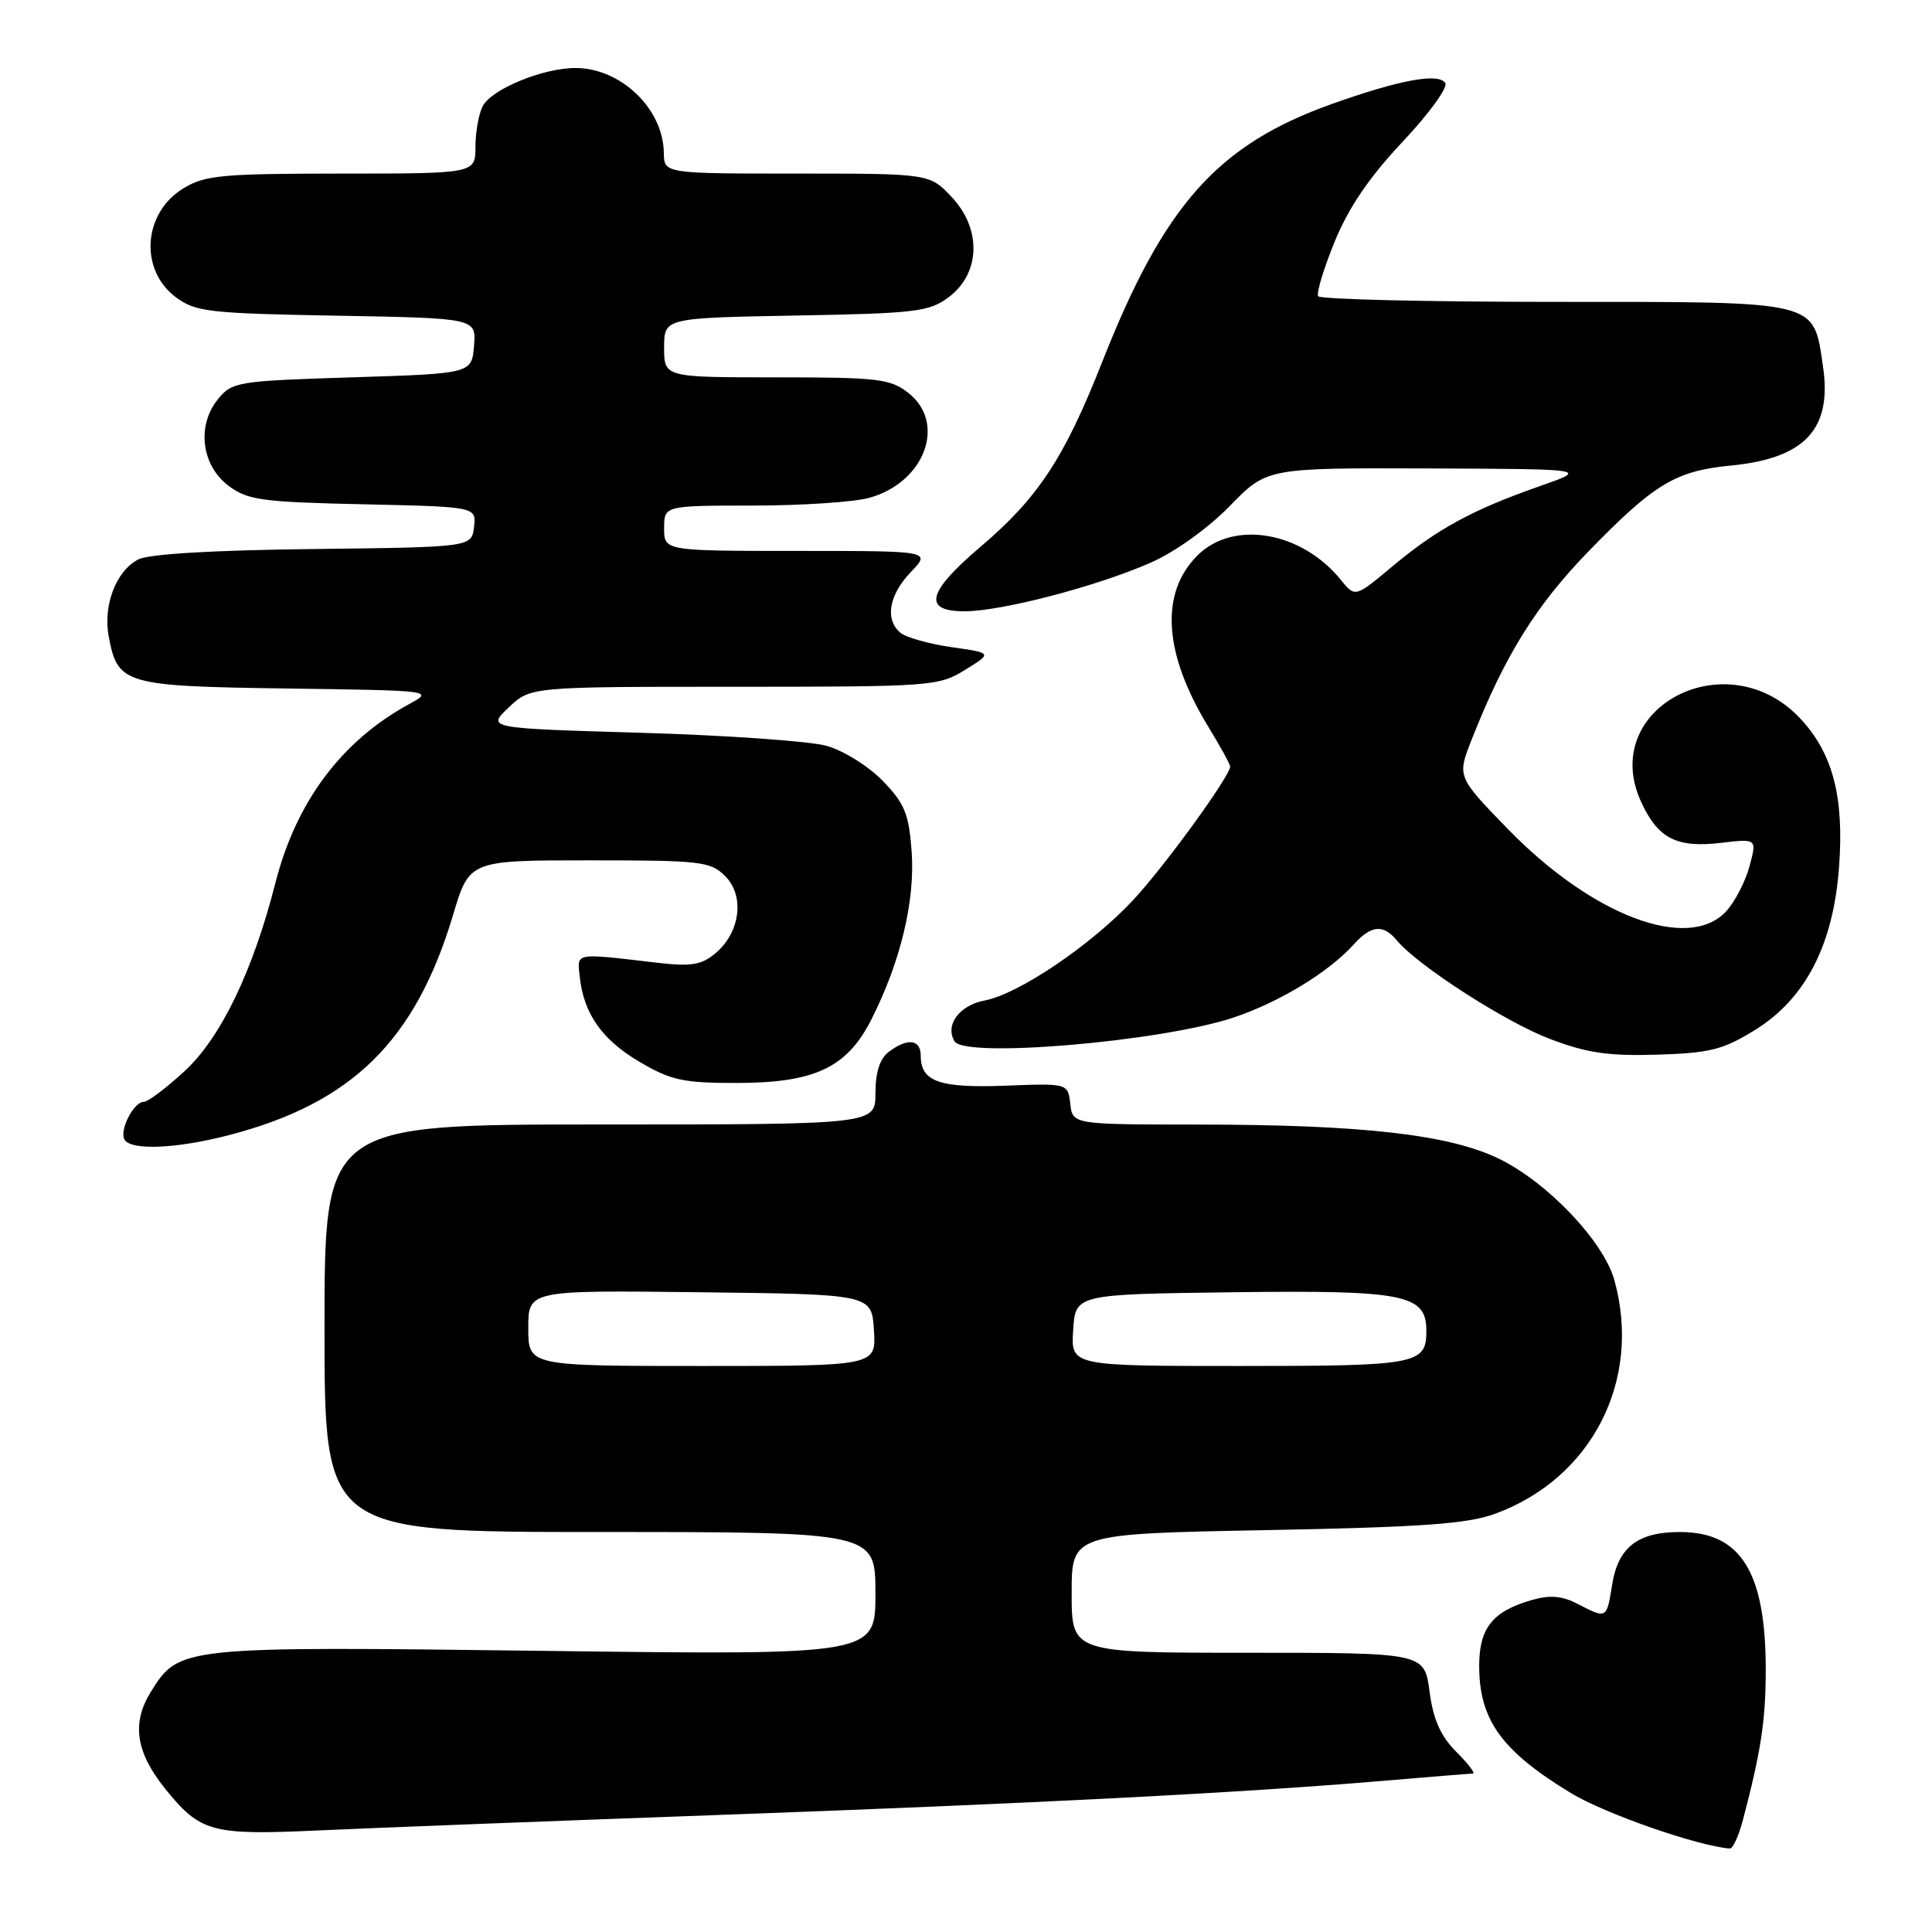 <?xml version="1.0" encoding="UTF-8" standalone="no"?>
<!DOCTYPE svg PUBLIC "-//W3C//DTD SVG 1.1//EN" "http://www.w3.org/Graphics/SVG/1.1/DTD/svg11.dtd" >
<svg xmlns="http://www.w3.org/2000/svg" xmlns:xlink="http://www.w3.org/1999/xlink" version="1.1" viewBox="0 0 256 256">
 <g >
 <path fill="currentColor"
d=" M 230.92 241.25 C 233.31 232.20 233.95 228.07 233.97 221.50 C 234.01 208.34 230.72 203.00 222.59 203.00 C 217.01 203.00 214.41 205.02 213.62 209.96 C 212.89 214.54 212.91 214.52 209.07 212.54 C 206.98 211.45 205.38 211.32 202.98 212.01 C 197.78 213.50 196.00 215.72 196.00 220.72 C 196.00 227.90 198.96 232.01 208.17 237.60 C 212.65 240.32 224.95 244.61 229.21 244.94 C 229.60 244.98 230.37 243.31 230.92 241.25 Z  M 95.00 240.50 C 137.13 238.97 164.74 237.55 183.50 235.95 C 189.55 235.44 194.80 235.01 195.17 235.01 C 195.54 235.00 194.55 233.71 192.97 232.13 C 190.88 230.03 189.92 227.87 189.42 224.13 C 188.74 219.00 188.74 219.00 165.37 219.00 C 142.00 219.00 142.00 219.00 142.00 211.12 C 142.00 203.24 142.00 203.24 167.75 202.75 C 188.31 202.36 194.42 201.93 198.06 200.60 C 210.93 195.92 217.60 182.89 213.91 169.62 C 212.49 164.49 205.04 156.65 198.62 153.54 C 192.03 150.33 180.47 149.02 158.82 149.01 C 142.13 149.00 142.13 149.00 141.82 146.27 C 141.50 143.54 141.50 143.54 133.21 143.86 C 124.45 144.19 122.00 143.32 122.00 139.88 C 122.00 137.70 120.25 137.50 117.75 139.39 C 116.58 140.28 116.00 142.09 116.00 144.86 C 116.00 149.00 116.00 149.00 79.50 149.00 C 43.00 149.00 43.00 149.00 43.00 176.00 C 43.00 203.00 43.00 203.00 79.50 203.00 C 116.00 203.00 116.00 203.00 116.00 211.15 C 116.00 219.31 116.00 219.31 72.22 218.75 C 23.88 218.14 23.74 218.15 19.98 224.19 C 17.42 228.31 17.99 232.17 21.87 237.00 C 26.54 242.78 28.01 243.19 42.00 242.55 C 48.88 242.23 72.72 241.31 95.00 240.50 Z  M 30.30 150.42 C 46.62 146.19 55.03 137.94 60.03 121.25 C 62.19 114.00 62.19 114.00 78.10 114.00 C 92.93 114.00 94.14 114.14 96.10 116.10 C 98.72 118.72 98.08 123.60 94.76 126.35 C 92.92 127.88 91.54 128.09 87.01 127.56 C 75.98 126.27 76.47 126.18 76.82 129.43 C 77.34 134.32 79.78 137.79 84.76 140.71 C 88.88 143.14 90.55 143.50 97.50 143.50 C 107.94 143.50 112.21 141.50 115.47 135.07 C 119.32 127.46 121.27 119.36 120.80 112.85 C 120.43 107.82 119.88 106.48 116.97 103.47 C 115.09 101.53 111.77 99.46 109.54 98.83 C 107.32 98.21 96.28 97.43 85.00 97.10 C 64.50 96.50 64.50 96.50 67.40 93.75 C 70.29 91.00 70.29 91.00 97.28 91.00 C 123.47 91.00 124.37 90.93 127.88 88.76 C 131.50 86.53 131.50 86.53 126.08 85.75 C 123.10 85.32 120.07 84.47 119.33 83.86 C 117.22 82.11 117.77 78.85 120.69 75.80 C 123.37 73.00 123.37 73.00 105.69 73.00 C 88.00 73.00 88.00 73.00 88.00 70.00 C 88.00 67.00 88.00 67.00 99.75 66.99 C 106.21 66.99 113.17 66.53 115.20 65.96 C 122.54 63.92 125.45 56.07 120.37 52.07 C 117.97 50.19 116.39 50.00 102.87 50.00 C 88.00 50.00 88.00 50.00 88.00 46.06 C 88.00 42.13 88.00 42.13 105.43 41.81 C 121.30 41.53 123.11 41.31 125.68 39.40 C 129.90 36.26 130.11 30.40 126.15 26.16 C 123.20 23.00 123.20 23.00 105.60 23.00 C 88.00 23.00 88.00 23.00 87.96 20.25 C 87.89 14.42 82.27 9.02 76.27 9.01 C 71.98 9.00 65.18 11.79 63.97 14.05 C 63.44 15.05 63.00 17.47 63.00 19.43 C 63.00 23.00 63.00 23.00 45.25 23.00 C 29.37 23.01 27.16 23.21 24.28 24.97 C 18.94 28.23 18.44 35.77 23.32 39.40 C 25.90 41.32 27.70 41.53 44.63 41.83 C 63.11 42.16 63.11 42.16 62.81 45.83 C 62.50 49.50 62.50 49.50 46.66 50.00 C 31.39 50.48 30.75 50.59 28.86 52.92 C 26.03 56.42 26.70 61.71 30.32 64.40 C 32.83 66.27 34.76 66.53 48.13 66.82 C 63.12 67.15 63.12 67.15 62.81 69.82 C 62.50 72.50 62.50 72.50 41.50 72.75 C 28.23 72.90 19.70 73.41 18.32 74.13 C 15.37 75.66 13.63 80.22 14.41 84.35 C 15.59 90.67 16.47 90.93 38.05 91.23 C 57.43 91.50 57.49 91.51 54.19 93.31 C 45.26 98.18 39.23 106.24 36.49 117.00 C 33.51 128.70 29.25 137.51 24.46 141.93 C 22.03 144.17 19.60 146.00 19.06 146.00 C 17.70 146.00 15.77 149.82 16.51 151.02 C 17.41 152.47 23.40 152.21 30.30 150.42 Z  M 232.56 136.47 C 239.23 132.34 242.92 125.21 243.68 114.94 C 244.37 105.70 242.90 99.95 238.67 95.34 C 228.94 84.72 211.56 93.84 217.54 106.44 C 219.77 111.15 222.22 112.37 228.06 111.68 C 232.81 111.12 232.81 111.12 231.81 114.81 C 231.26 116.84 229.87 119.51 228.73 120.75 C 223.73 126.17 210.99 121.36 199.78 109.83 C 193.06 102.91 193.06 102.91 195.02 97.96 C 199.34 86.98 203.50 80.27 210.36 73.19 C 219.17 64.11 221.99 62.40 229.33 61.69 C 239.19 60.74 242.80 56.84 241.55 48.51 C 240.24 39.74 241.31 40.00 206.06 40.00 C 189.04 40.00 174.91 39.66 174.66 39.25 C 174.41 38.84 175.40 35.58 176.85 32.02 C 178.70 27.50 181.42 23.50 185.83 18.81 C 189.32 15.11 191.87 11.60 191.51 11.01 C 190.65 9.62 185.45 10.58 176.50 13.77 C 161.33 19.18 154.26 27.11 146.03 48.00 C 141.00 60.75 137.56 65.96 129.88 72.49 C 122.85 78.47 122.23 81.00 127.81 81.00 C 132.70 81.00 145.44 77.67 152.53 74.53 C 155.72 73.12 160.11 69.97 162.95 67.05 C 167.87 62.00 167.87 62.00 189.19 62.07 C 210.50 62.15 210.50 62.15 204.00 64.43 C 195.15 67.52 190.40 70.11 184.53 75.02 C 179.56 79.18 179.56 79.18 177.67 76.84 C 172.46 70.40 163.41 68.86 158.66 73.61 C 153.67 78.61 154.17 86.55 160.09 96.27 C 161.69 98.89 163.00 101.27 163.00 101.57 C 163.00 102.83 154.25 114.88 150.14 119.27 C 144.58 125.23 134.96 131.73 130.47 132.57 C 127.11 133.20 125.17 135.85 126.49 137.99 C 127.89 140.24 153.84 138.02 163.42 134.84 C 169.52 132.80 176.07 128.82 179.40 125.12 C 181.68 122.59 183.29 122.44 185.07 124.59 C 187.85 127.94 199.48 135.43 205.36 137.66 C 210.27 139.53 213.12 139.94 219.58 139.75 C 226.59 139.53 228.31 139.10 232.56 136.47 Z  M 70.00 175.98 C 70.00 170.96 70.00 170.96 92.75 171.23 C 115.50 171.50 115.50 171.50 115.80 176.25 C 116.11 181.00 116.11 181.00 93.05 181.00 C 70.00 181.00 70.00 181.00 70.00 175.98 Z  M 142.20 176.25 C 142.50 171.50 142.50 171.50 163.39 171.23 C 186.10 170.94 189.00 171.51 189.00 176.32 C 189.00 180.79 187.88 181.00 164.25 181.00 C 141.89 181.00 141.89 181.00 142.20 176.25 Z "/>
</g>
</svg>